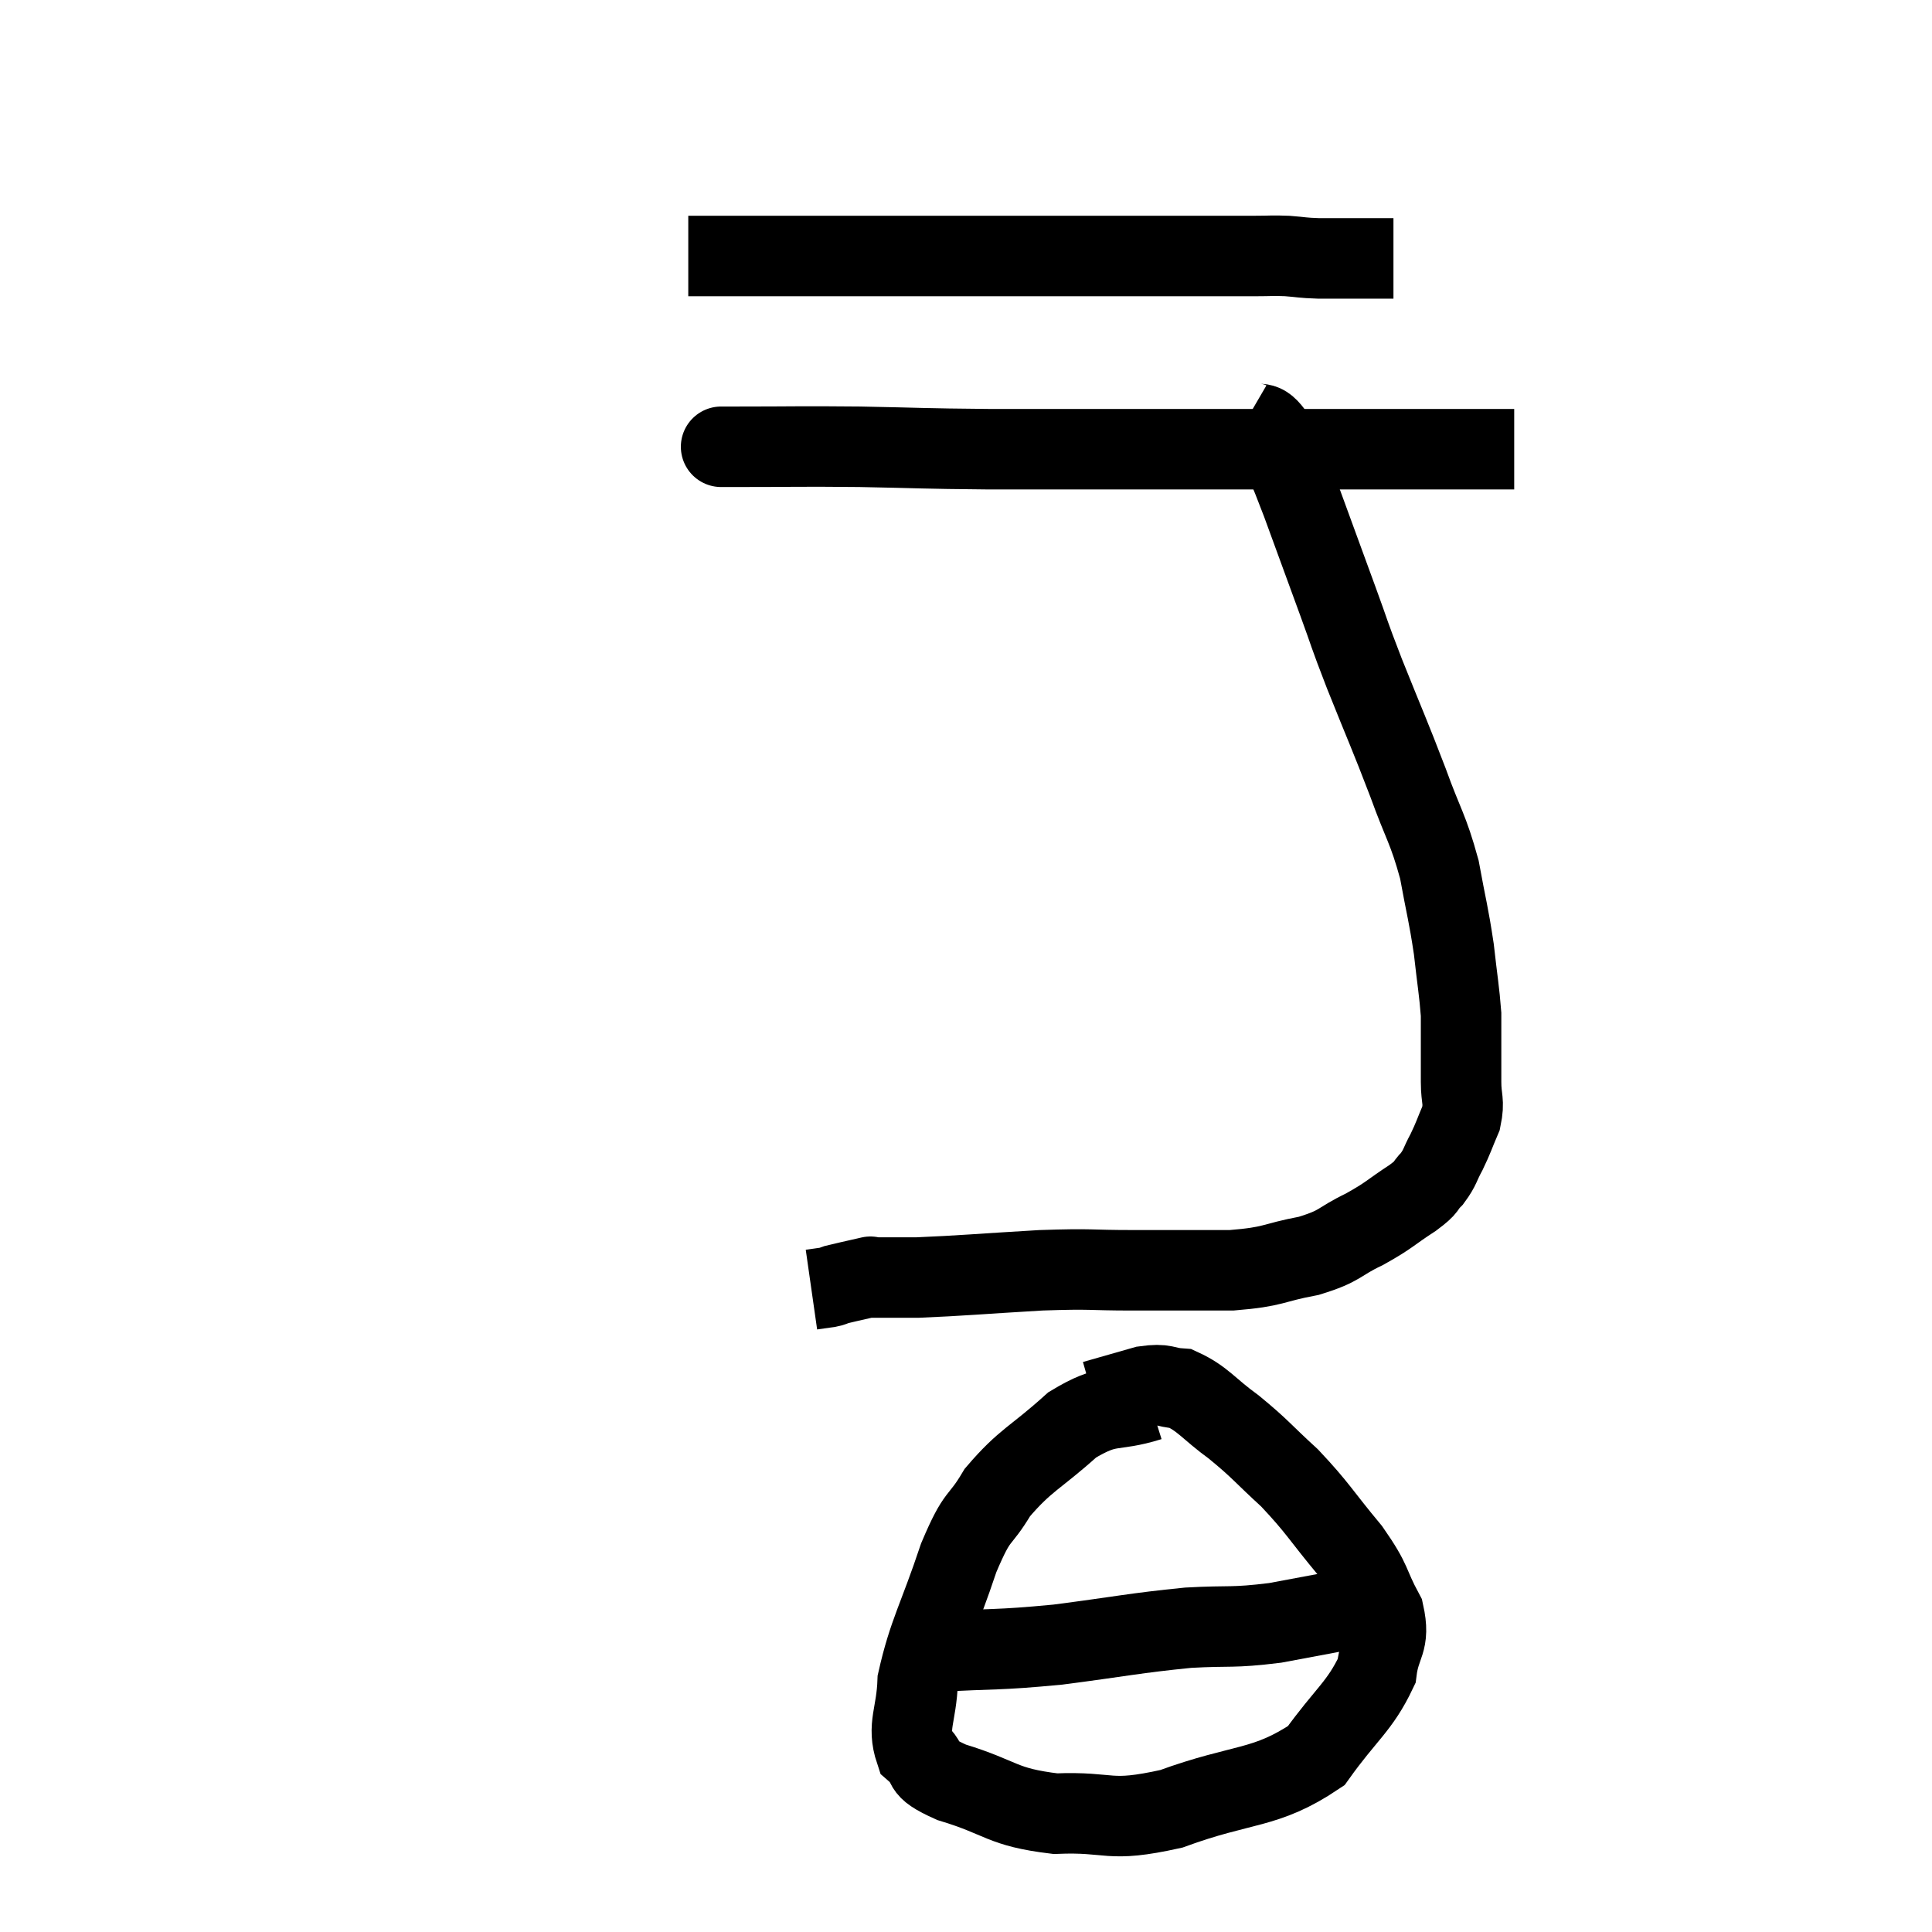 <svg width="48" height="48" viewBox="0 0 48 48" xmlns="http://www.w3.org/2000/svg"><path d="M 17.1 6.36 C 18.45 6.36, 18.075 6.36, 19.8 6.36 C 21.9 6.36, 22.08 6.36, 24 6.36 C 25.74 6.36, 26.07 6.36, 27.48 6.36 C 28.56 6.36, 28.71 6.36, 29.64 6.36 C 30.42 6.36, 30.615 6.36, 31.2 6.36 C 31.59 6.36, 31.59 6.345, 31.98 6.36 C 32.37 6.39, 32.325 6.405, 32.76 6.42 C 33.24 6.42, 33.33 6.42, 33.72 6.42 C 34.02 6.42, 34.095 6.42, 34.32 6.42 C 34.47 6.42, 34.545 6.42, 34.62 6.42 L 34.62 6.42" fill="none" stroke="black" stroke-width="2"></path><path d="M 18.06 11.1 C 18.06 11.1, 18 11.1, 18.06 11.1 C 18.18 11.1, 17.475 11.1, 18.3 11.1 C 19.83 11.1, 19.8 11.085, 21.36 11.1 C 22.95 11.13, 22.86 11.145, 24.54 11.16 C 26.31 11.16, 26.37 11.16, 28.08 11.16 C 29.73 11.16, 29.985 11.16, 31.38 11.16 C 32.52 11.16, 32.625 11.16, 33.66 11.16 C 34.59 11.16, 34.695 11.16, 35.52 11.16 C 36.24 11.16, 36.435 11.16, 36.96 11.16 C 37.29 11.16, 37.455 11.16, 37.62 11.16 L 37.62 11.16" fill="none" stroke="black" stroke-width="2"></path><path d="M 30.96 10.44 C 31.32 10.65, 31.335 10.35, 31.68 10.86 C 32.01 11.67, 31.95 11.46, 32.34 12.48 C 32.79 13.71, 32.85 13.875, 33.24 14.94 C 33.57 15.84, 33.465 15.615, 33.9 16.74 C 34.44 18.09, 34.515 18.225, 34.98 19.44 C 35.37 20.52, 35.475 20.565, 35.76 21.6 C 35.94 22.59, 35.985 22.68, 36.12 23.58 C 36.21 24.39, 36.255 24.615, 36.3 25.2 C 36.3 25.56, 36.3 25.5, 36.3 25.92 C 36.3 26.4, 36.3 26.415, 36.3 26.88 C 36.3 27.33, 36.39 27.345, 36.3 27.78 C 36.12 28.2, 36.12 28.245, 35.94 28.62 C 35.76 28.95, 35.79 28.995, 35.58 29.28 C 35.34 29.52, 35.52 29.445, 35.1 29.76 C 34.5 30.15, 34.545 30.18, 33.9 30.54 C 33.21 30.87, 33.345 30.945, 32.52 31.2 C 31.56 31.38, 31.695 31.47, 30.6 31.56 C 29.37 31.56, 29.325 31.56, 28.14 31.56 C 27 31.56, 27.195 31.515, 25.86 31.56 C 24.33 31.65, 23.88 31.695, 22.8 31.74 C 22.17 31.74, 21.855 31.74, 21.54 31.74 C 21.54 31.74, 21.735 31.695, 21.54 31.74 C 21.15 31.83, 21 31.86, 20.76 31.92 C 20.67 31.95, 20.73 31.95, 20.58 31.98 L 20.16 32.04" fill="none" stroke="black" stroke-width="2"></path><path d="M 28.56 34.8 C 27.6 35.1, 27.585 34.83, 26.64 35.4 C 25.71 36.24, 25.485 36.255, 24.78 37.08 C 24.3 37.89, 24.315 37.53, 23.82 38.7 C 23.31 40.23, 23.07 40.56, 22.8 41.76 C 22.77 42.63, 22.53 42.87, 22.74 43.5 C 23.19 43.89, 22.77 43.89, 23.64 44.28 C 24.93 44.67, 24.855 44.895, 26.22 45.06 C 27.66 45, 27.48 45.3, 29.1 44.94 C 30.9 44.28, 31.425 44.475, 32.7 43.62 C 33.45 42.57, 33.78 42.405, 34.2 41.52 C 34.29 40.8, 34.545 40.83, 34.38 40.08 C 33.96 39.3, 34.125 39.36, 33.54 38.52 C 32.79 37.62, 32.76 37.485, 32.04 36.72 C 31.35 36.09, 31.335 36.015, 30.66 35.46 C 30 34.98, 29.895 34.755, 29.34 34.5 C 28.89 34.47, 28.98 34.365, 28.44 34.44 C 27.81 34.62, 27.495 34.71, 27.18 34.8 L 27.18 34.8" fill="none" stroke="black" stroke-width="2"></path><path d="M 22.38 41.04 C 22.8 41.04, 22.245 41.085, 23.22 41.04 C 24.75 40.95, 24.705 41.01, 26.28 40.86 C 27.9 40.65, 28.17 40.575, 29.52 40.44 C 30.6 40.38, 30.585 40.455, 31.68 40.32 C 32.79 40.11, 33.225 40.035, 33.9 39.9 L 34.38 39.78" fill="none" stroke="black" stroke-width="2"></path></svg>